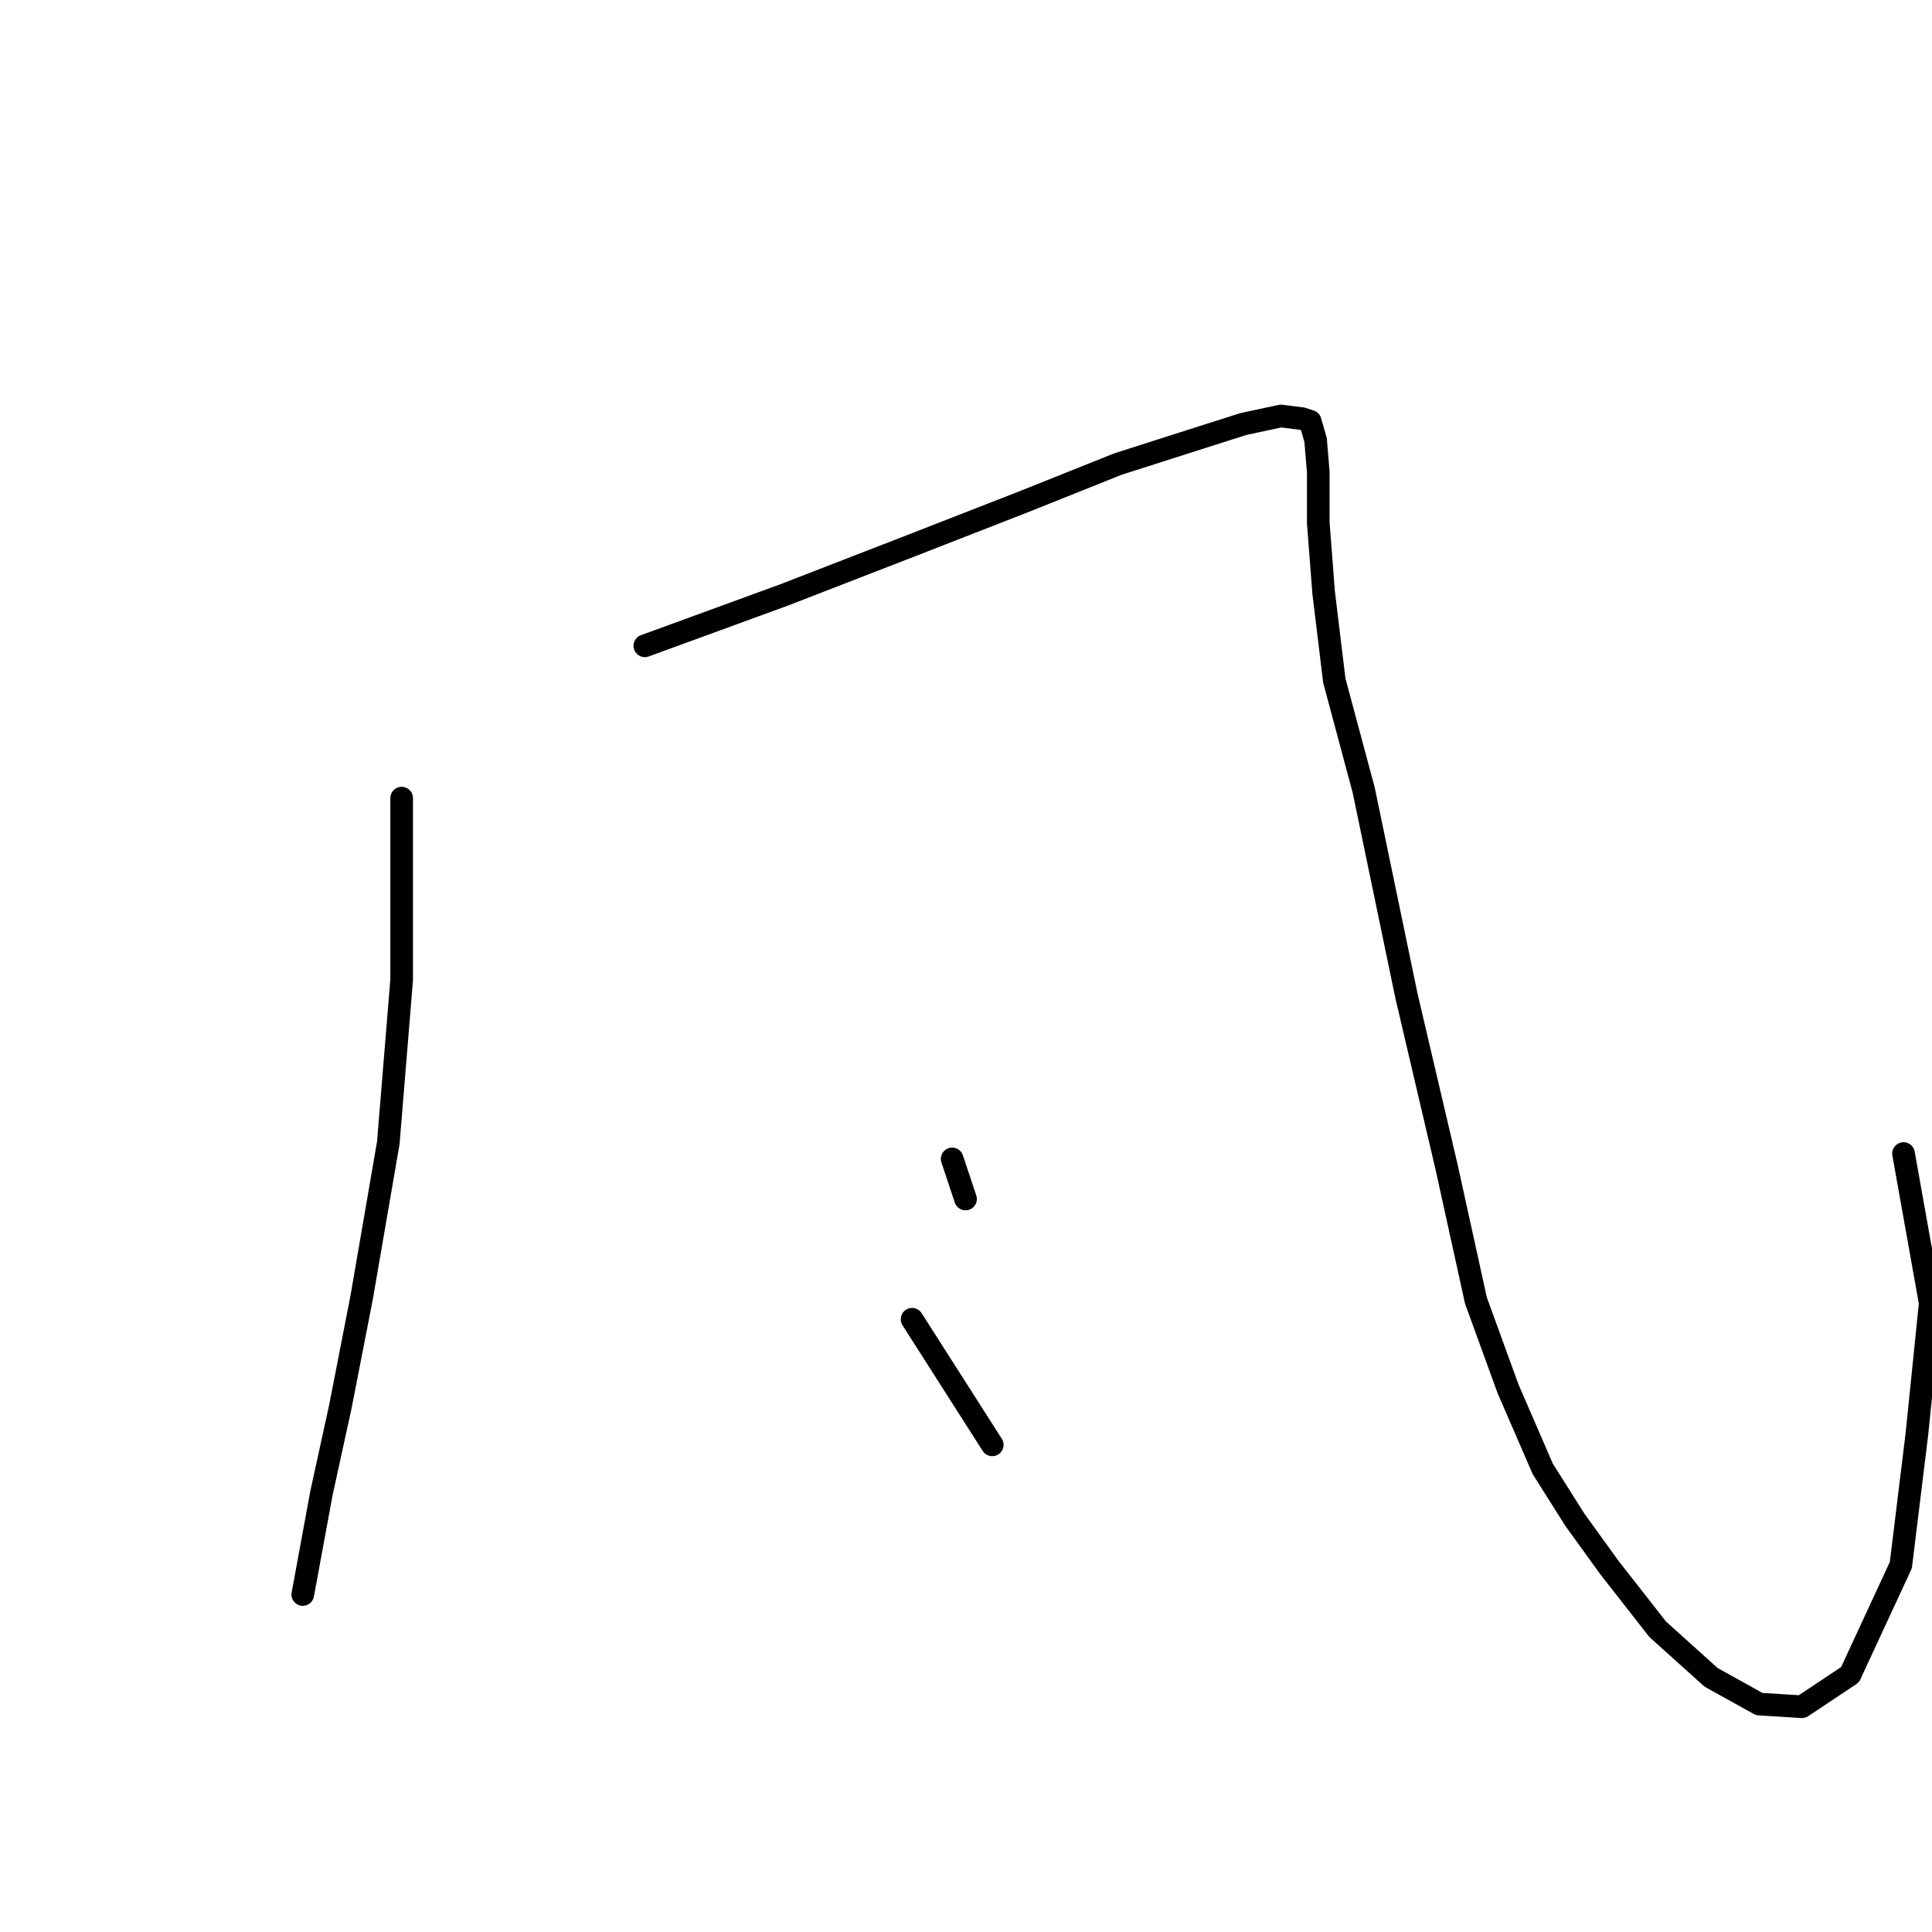 <?xml version="1.0" standalone="no"?>
    <svg width="256" height="256" xmlns="http://www.w3.org/2000/svg" version="1.1">
    <polyline stroke="black" stroke-width="3" stroke-linecap="round" fill="transparent" stroke-linejoin="round" points="53.222 105.758 53.222 129.837 51.452 151.437 47.911 171.975 45.078 186.493 42.599 197.824 40.12 211.28 40.12 211.28 " />
        <polyline stroke="black" stroke-width="3" stroke-linecap="round" fill="transparent" stroke-linejoin="round" points="85.445 85.574 103.858 78.847 121.209 72.119 135.727 66.453 148.121 61.496 156.973 58.663 164.763 56.184 169.721 55.122 172.554 55.476 173.616 55.83 174.324 58.309 174.678 62.558 174.678 69.286 175.386 78.492 176.803 90.178 180.698 104.696 186.364 131.962 191.675 154.624 195.57 172.329 199.819 184.014 204.423 194.637 208.672 201.365 213.275 207.739 219.649 215.883 226.731 222.257 233.105 225.798 238.77 226.152 245.144 221.903 251.872 207.385 253.997 190.034 255.767 172.683 252.226 152.853 252.226 152.853 " />
        <polyline stroke="black" stroke-width="3" stroke-linecap="round" fill="transparent" stroke-linejoin="round" points="126.167 153.562 127.937 158.873 127.937 158.873 " />
        <polyline stroke="black" stroke-width="3" stroke-linecap="round" fill="transparent" stroke-linejoin="round" points="120.855 174.808 131.478 191.45 131.478 191.45 " />
        </svg>